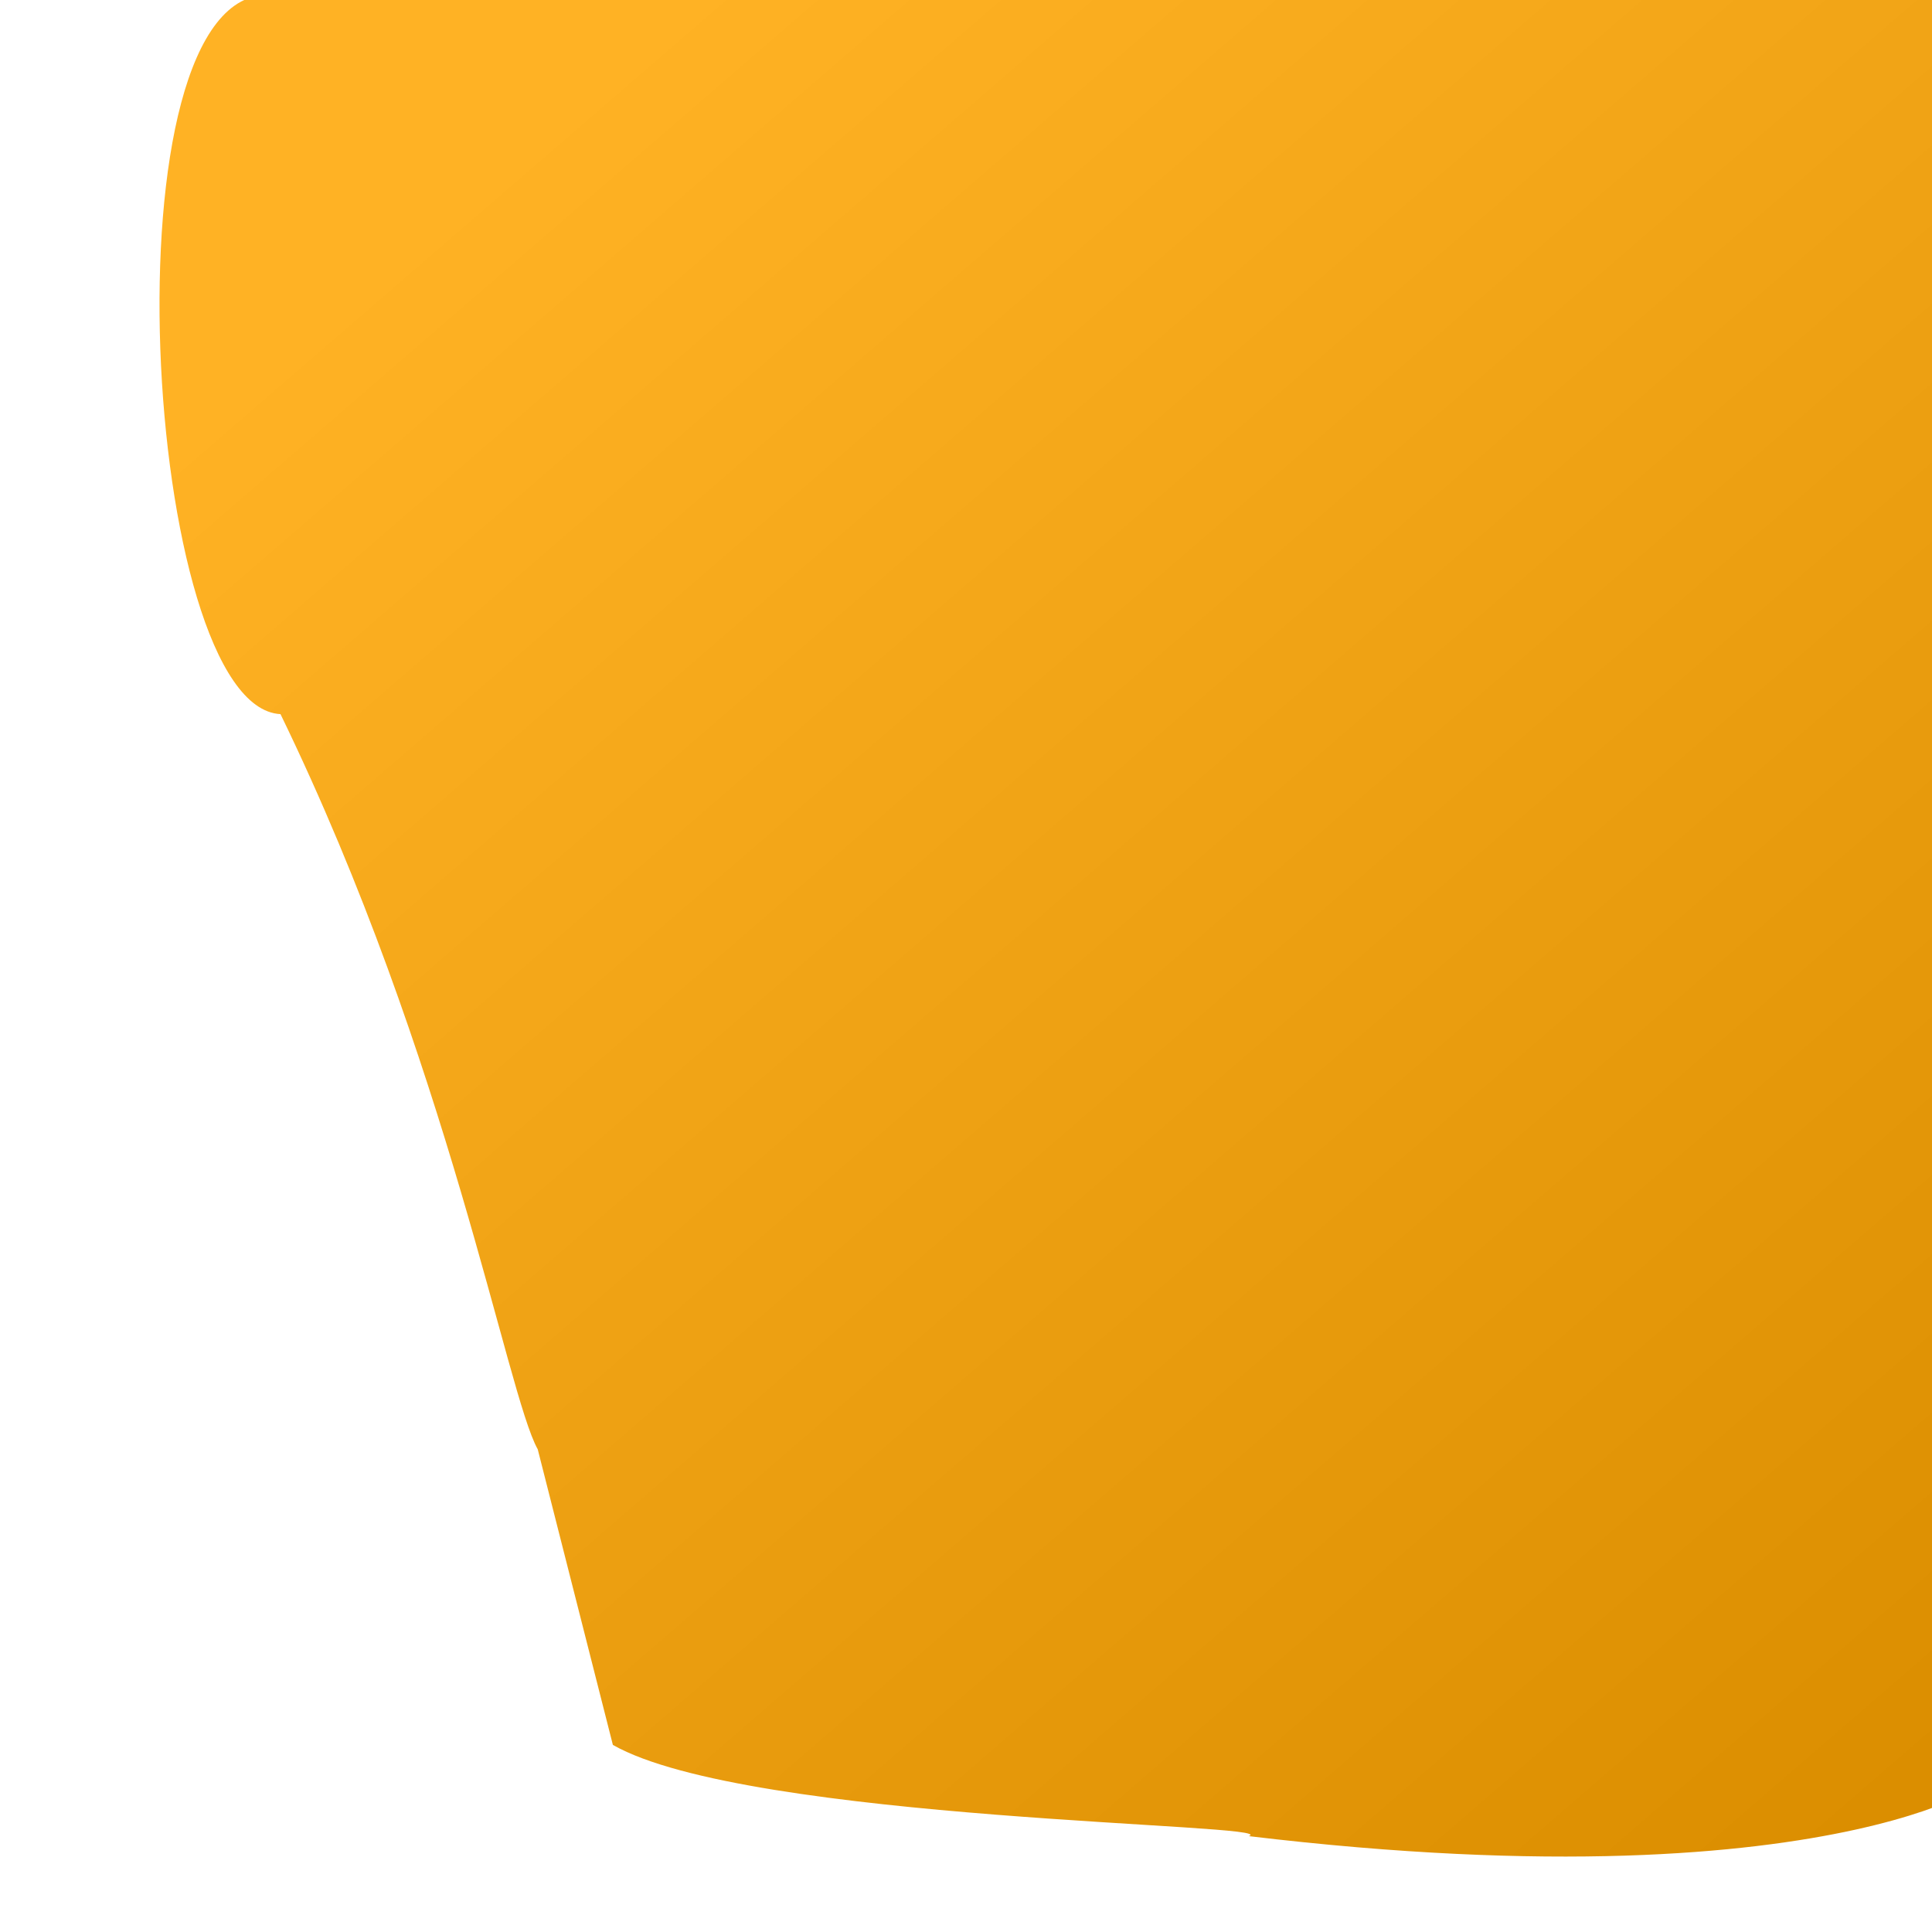 <?xml version="1.0" encoding="utf-8"?>
<svg viewBox="0 0 500 500" xmlns="http://www.w3.org/2000/svg">
  <defs>
    <linearGradient gradientUnits="userSpaceOnUse" x1="256.448" y1="27.884" x2="256.448" y2="495.498" id="gradient-1" gradientTransform="matrix(1, 0, 0, 1, 25.775, -30.869)">
      <stop offset="0" style="stop-color: rgba(204, 197, 172, 1)"/>
      <stop offset="1" style="stop-color: rgba(165, 153, 109, 1)"/>
    </linearGradient>
    <linearGradient gradientUnits="userSpaceOnUse" x1="282.223" y1="-2.984" x2="282.223" y2="464.629" id="gradient-0" gradientTransform="matrix(0.759, -0.651, 0.777, 0.906, -74.396, 219.969)">
      <stop offset="0" style="stop-color: rgb(255, 178, 36);"/>
      <stop offset="1" style="stop-color: rgb(219, 142, 0);"/>
    </linearGradient>
  </defs>
  <path style="stroke: url(#gradient-1); stroke-linecap: round; stroke-width: 0px; stroke-miterlimit: 1; paint-order: fill markers; fill-rule: nonzero; fill: url(#gradient-0);" d="M 70.823 -2.048 C 27.031 -4.394 37.032 182.169 72.686 184.084 C 115.951 274.101 130.526 360.235 138.498 374.613 L 157.639 451.195 C 192.67 471.283 331.535 472.201 322.119 475.459 C 479.263 494.917 521.521 457.025 508.346 463.993 C 516.768 396.891 537.47 388.17 507.813 -2.984 L 70.823 -2.048 Z" transform="matrix(1, -0.004, 0.004, 1, -0.831, 1.02)"/>
</svg>